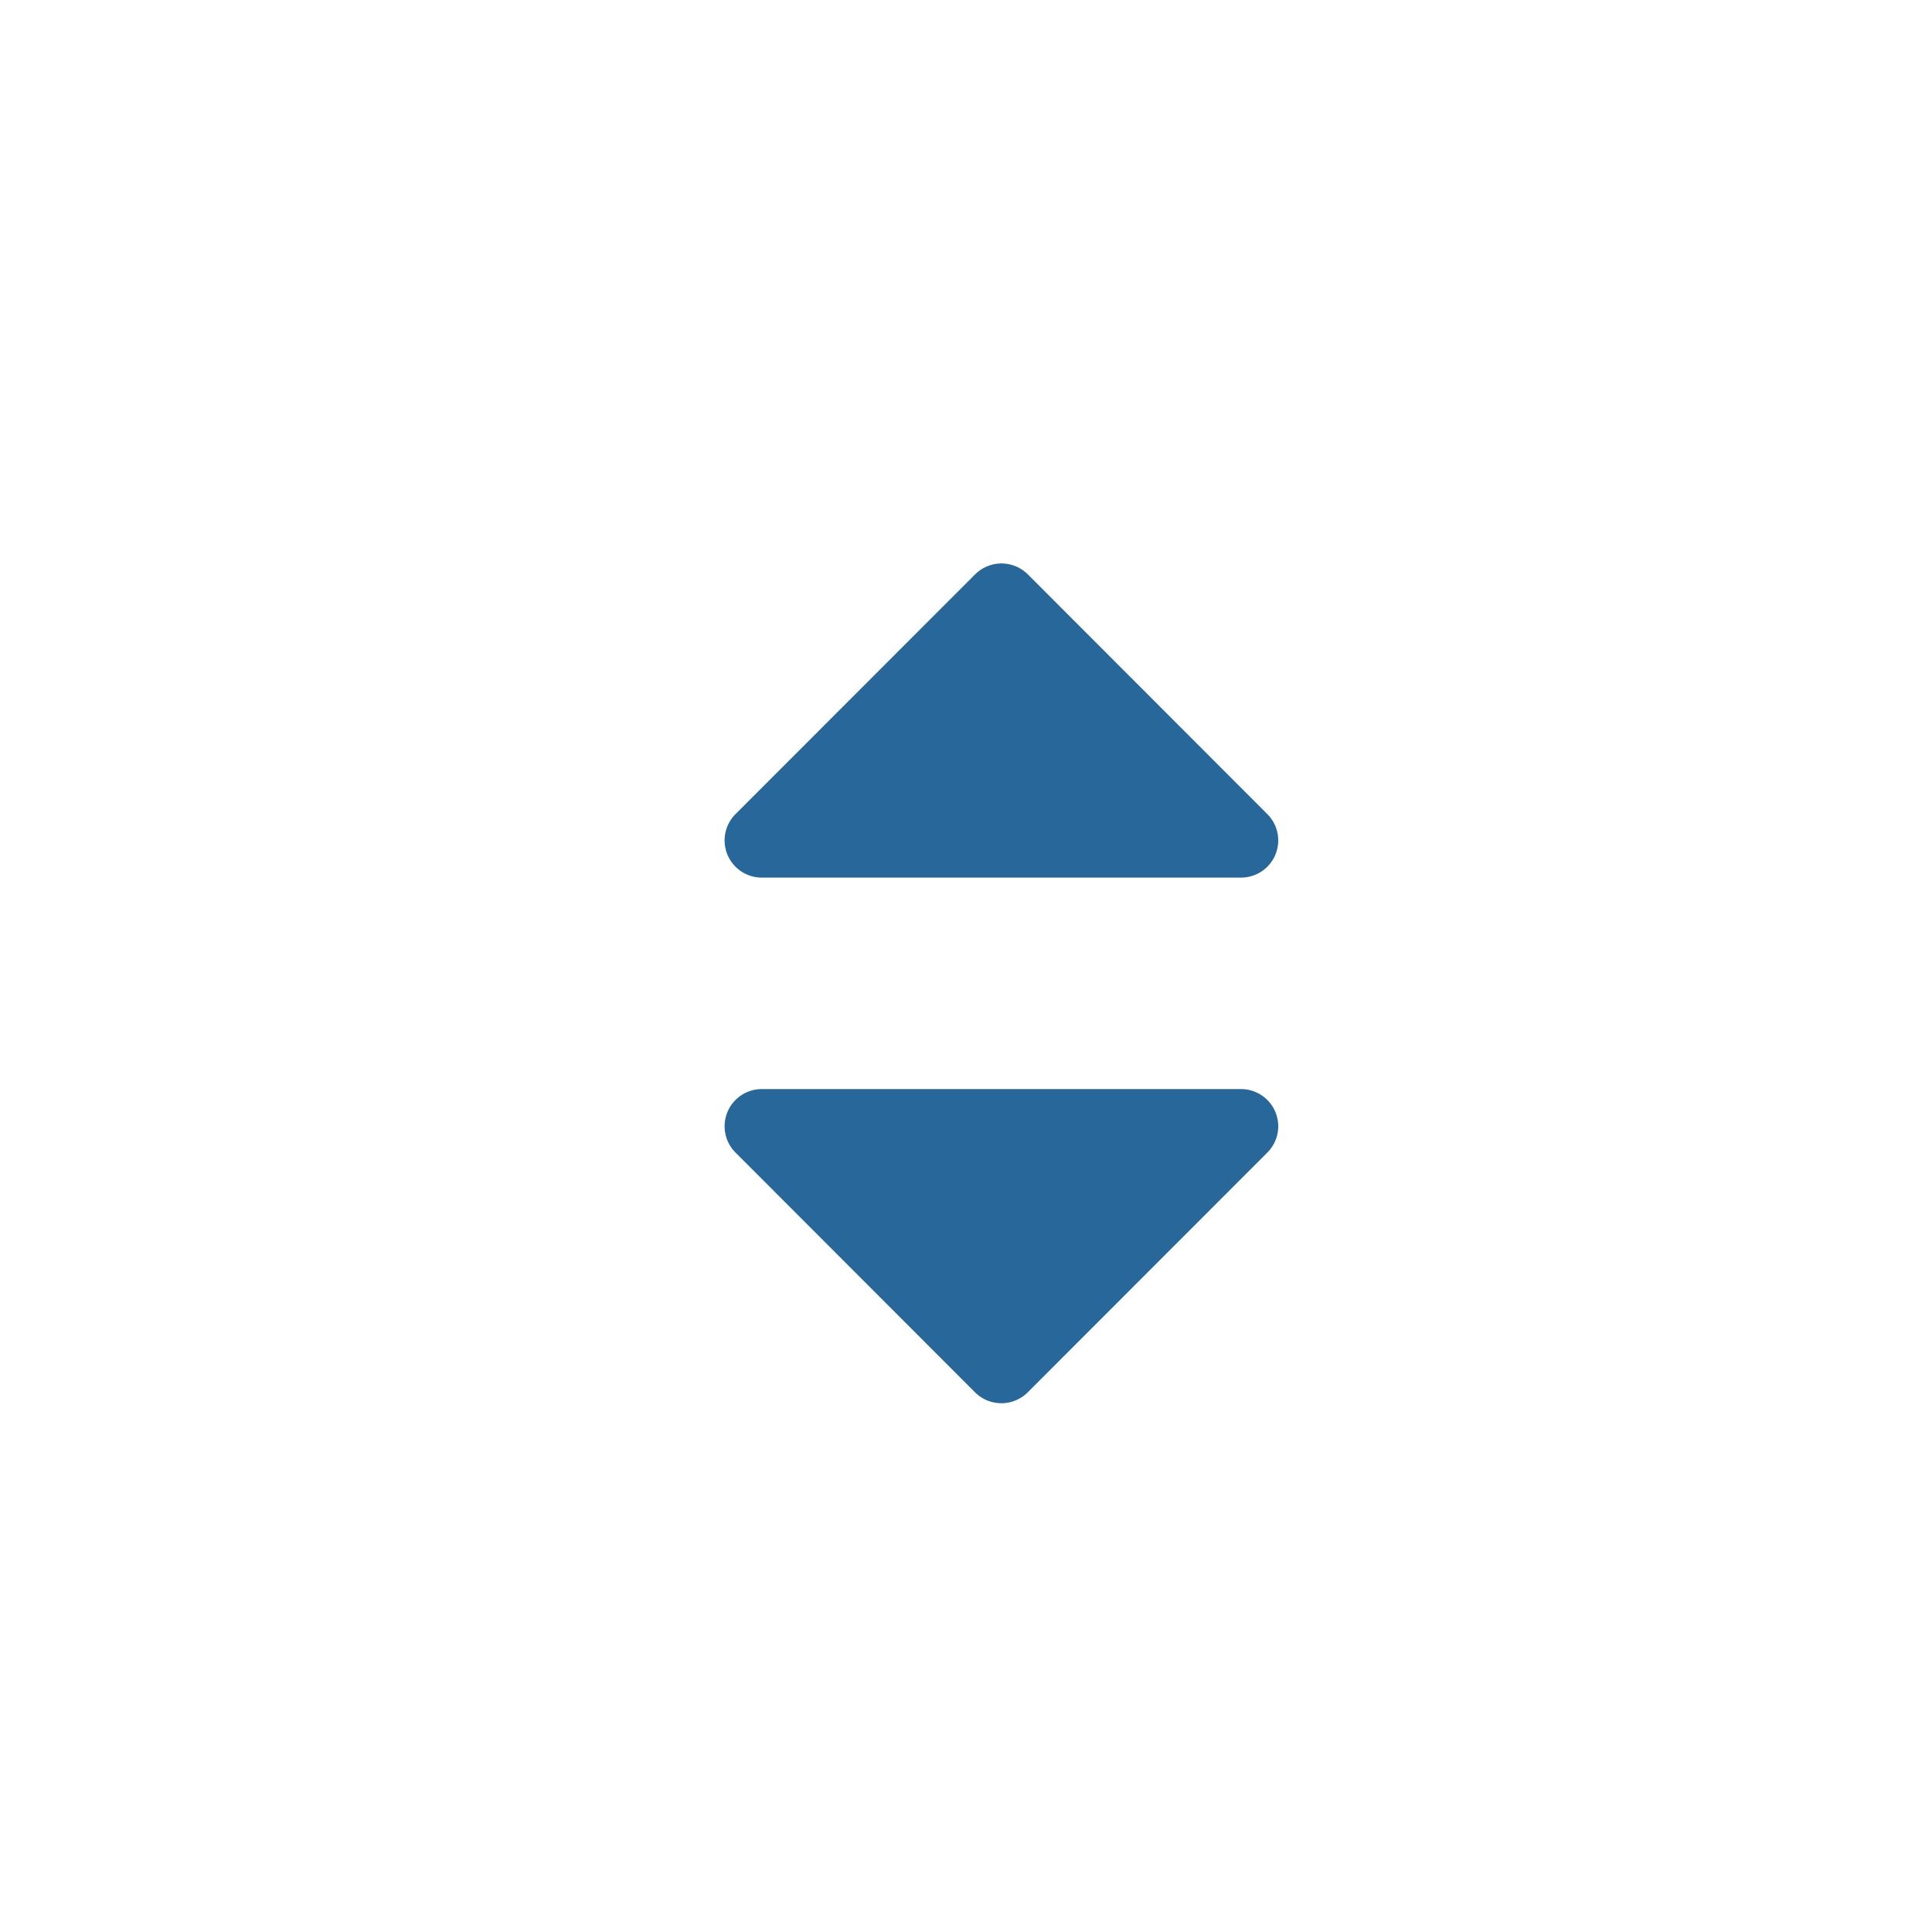 <svg xmlns="http://www.w3.org/2000/svg" width="24" height="24" viewBox="0 0 24 24">
    <defs>
        <style>
            .cls-2{fill:#286799}
        </style>
    </defs>
    <g id="Group_778" transform="translate(-4737 -4434)">
        <path id="Rectangle_528" fill="none" d="M0 0H24V24H0z" transform="translate(4737 4434)"/>
        <g id="Group_777" transform="translate(20 4.216)">
            <path id="Icon_awesome-caret-down" d="M.463 0h5.954a.462.462 0 0 1 .326.789L3.767 3.767a.464.464 0 0 1-.655 0L.137.789A.462.462 0 0 1 .463 0z" class="cls-2" transform="translate(4726 4443.313)"/>
            <path id="Icon_awesome-caret-down-2" d="M.463 0h5.954a.462.462 0 0 1 .326.789L3.767 3.767a.464.464 0 0 1-.655 0L.137.789A.462.462 0 0 1 .463 0z" class="cls-2" transform="rotate(180 2366.44 2220.343)"/>
        </g>
    </g>
</svg>
